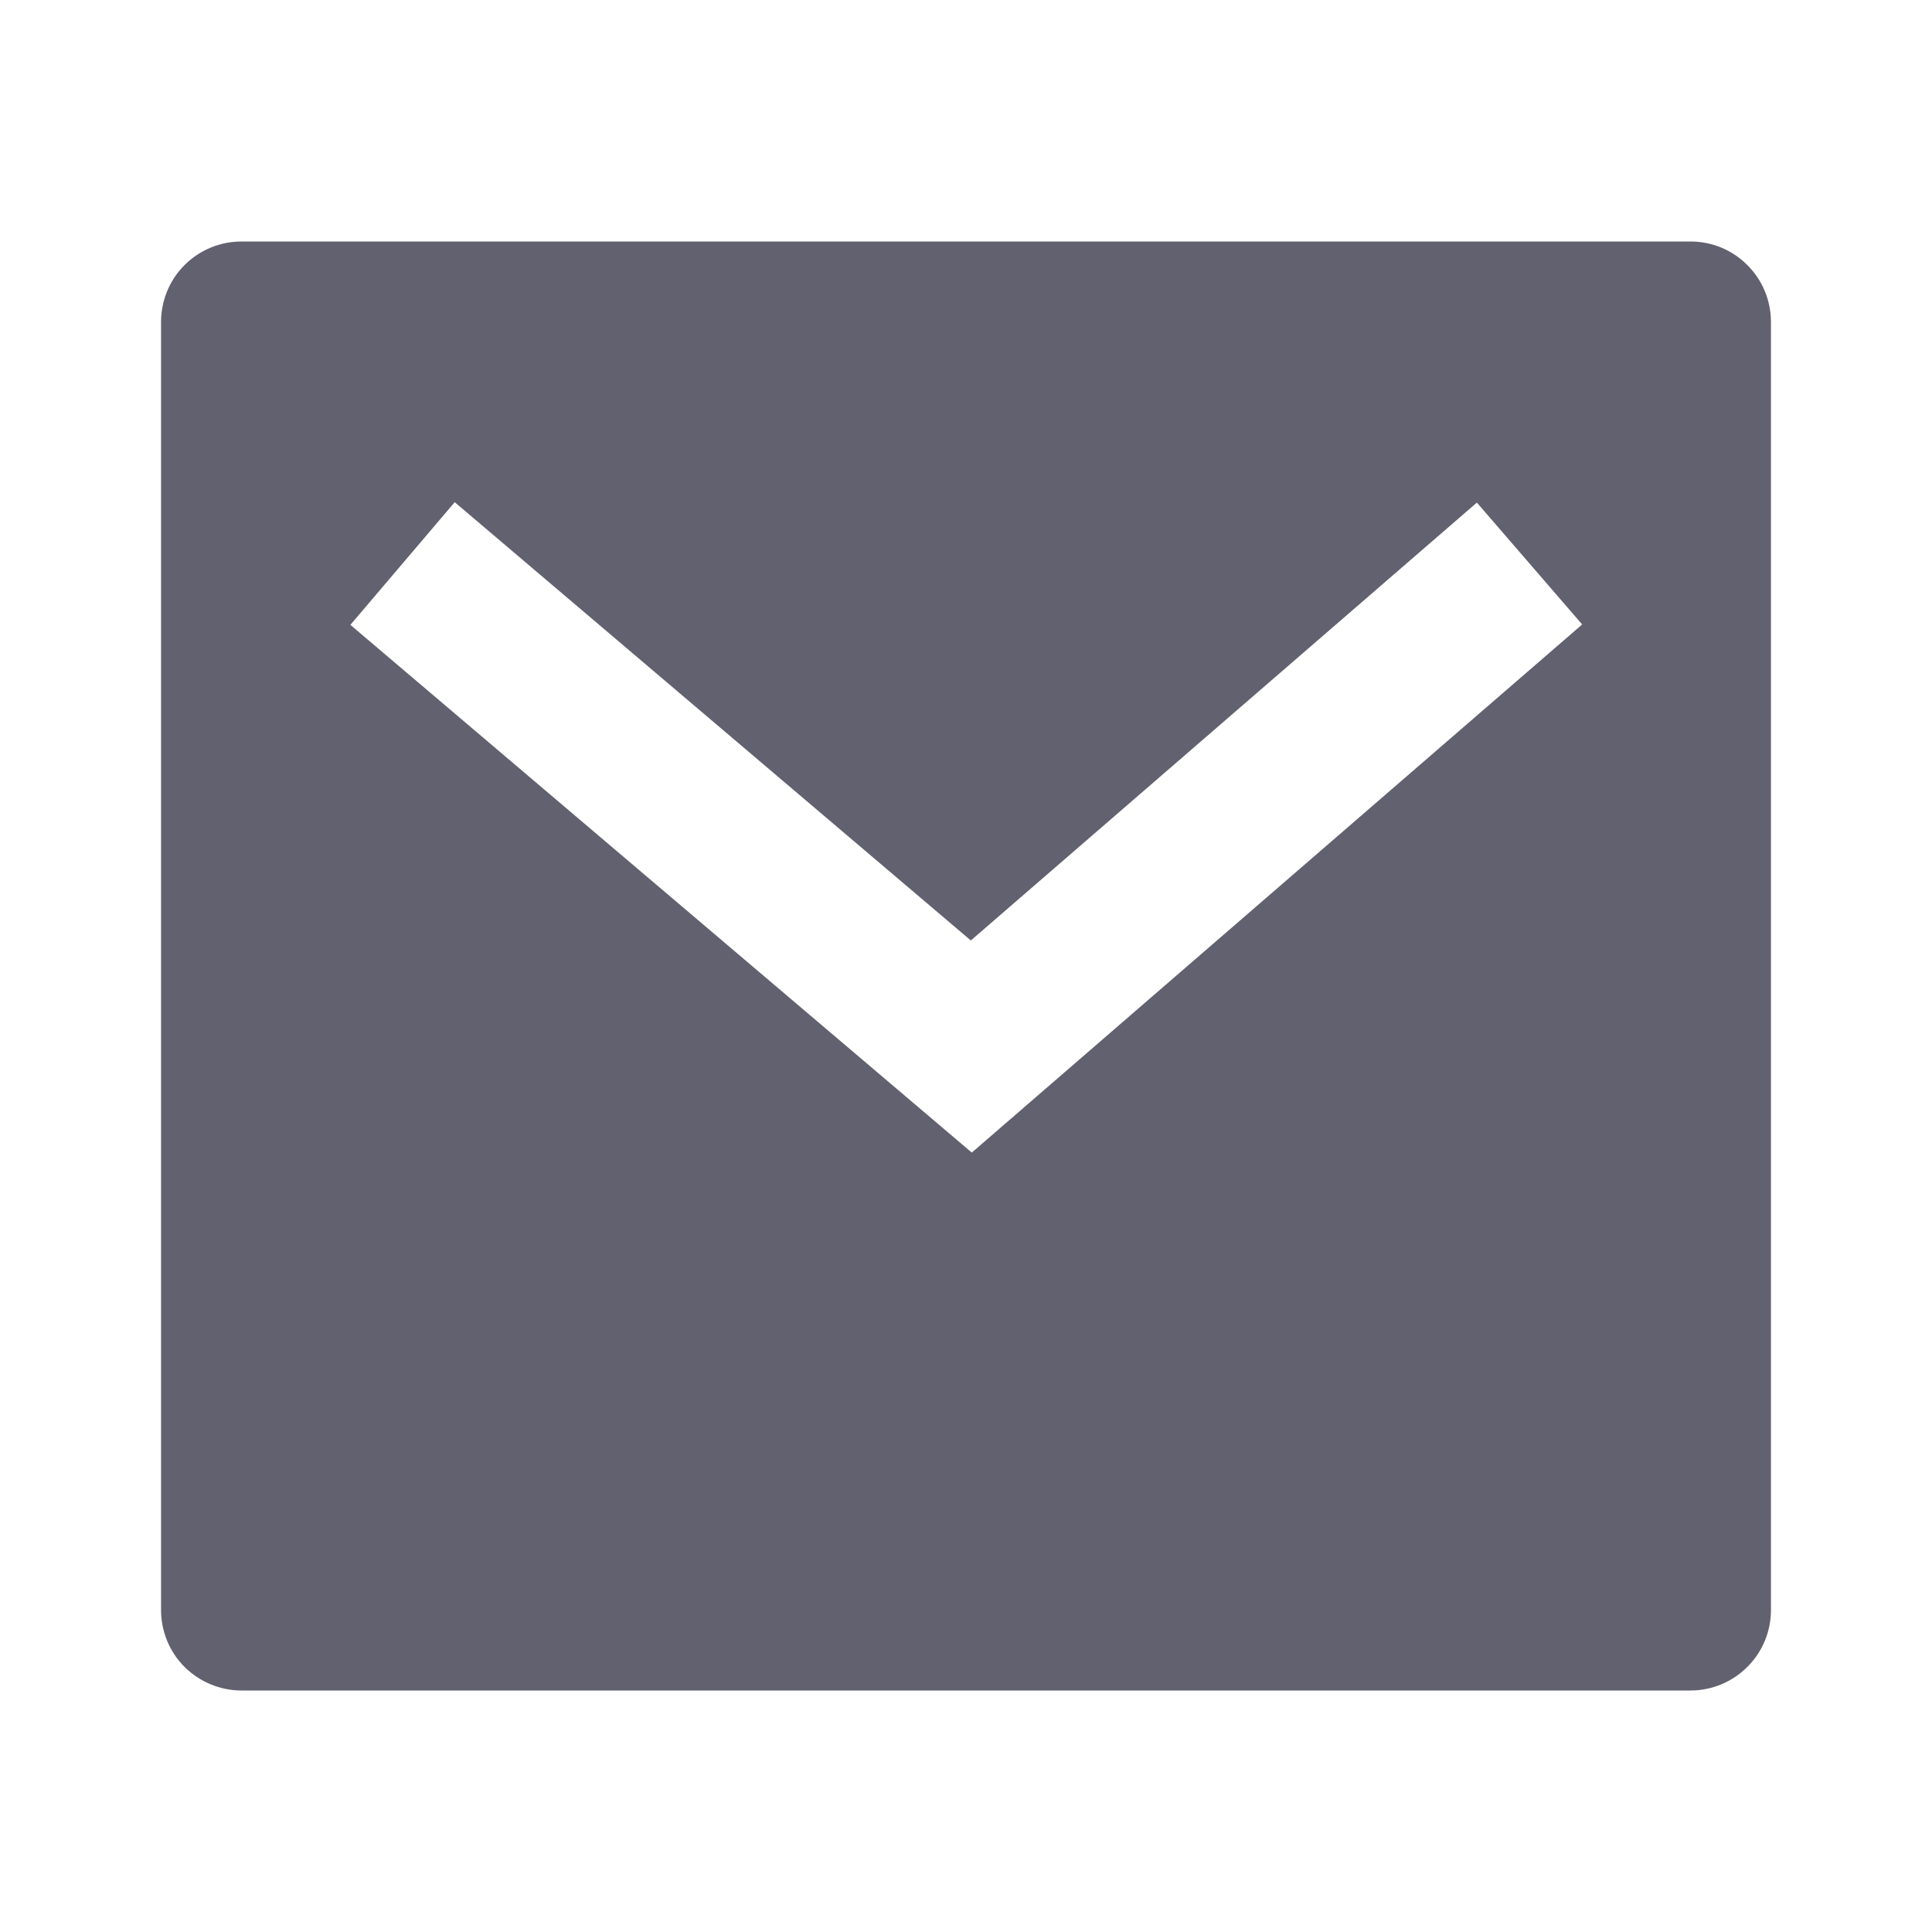 <svg width="14" height="14" viewBox="0 0 14 14" fill="none" xmlns="http://www.w3.org/2000/svg">
<g clip-path="url(#clip0_7669_79)">
<path d="M1.75 1.75H12.25C12.405 1.75 12.553 1.811 12.662 1.921C12.772 2.03 12.833 2.179 12.833 2.333V11.667C12.833 11.821 12.772 11.97 12.662 12.079C12.553 12.188 12.405 12.25 12.25 12.25H1.75C1.595 12.25 1.447 12.188 1.337 12.079C1.228 11.97 1.167 11.821 1.167 11.667V2.333C1.167 2.179 1.228 2.03 1.337 1.921C1.447 1.811 1.595 1.75 1.75 1.75ZM7.035 6.815L3.295 3.639L2.539 4.528L7.042 8.352L11.465 4.525L10.702 3.642L7.035 6.815H7.035Z" fill="#62616F"/>
</g>
<defs>
<clipPath id="clip0_7669_79">
<rect width="14" height="14" fill="white"/>
</clipPath>
</defs>
</svg>
